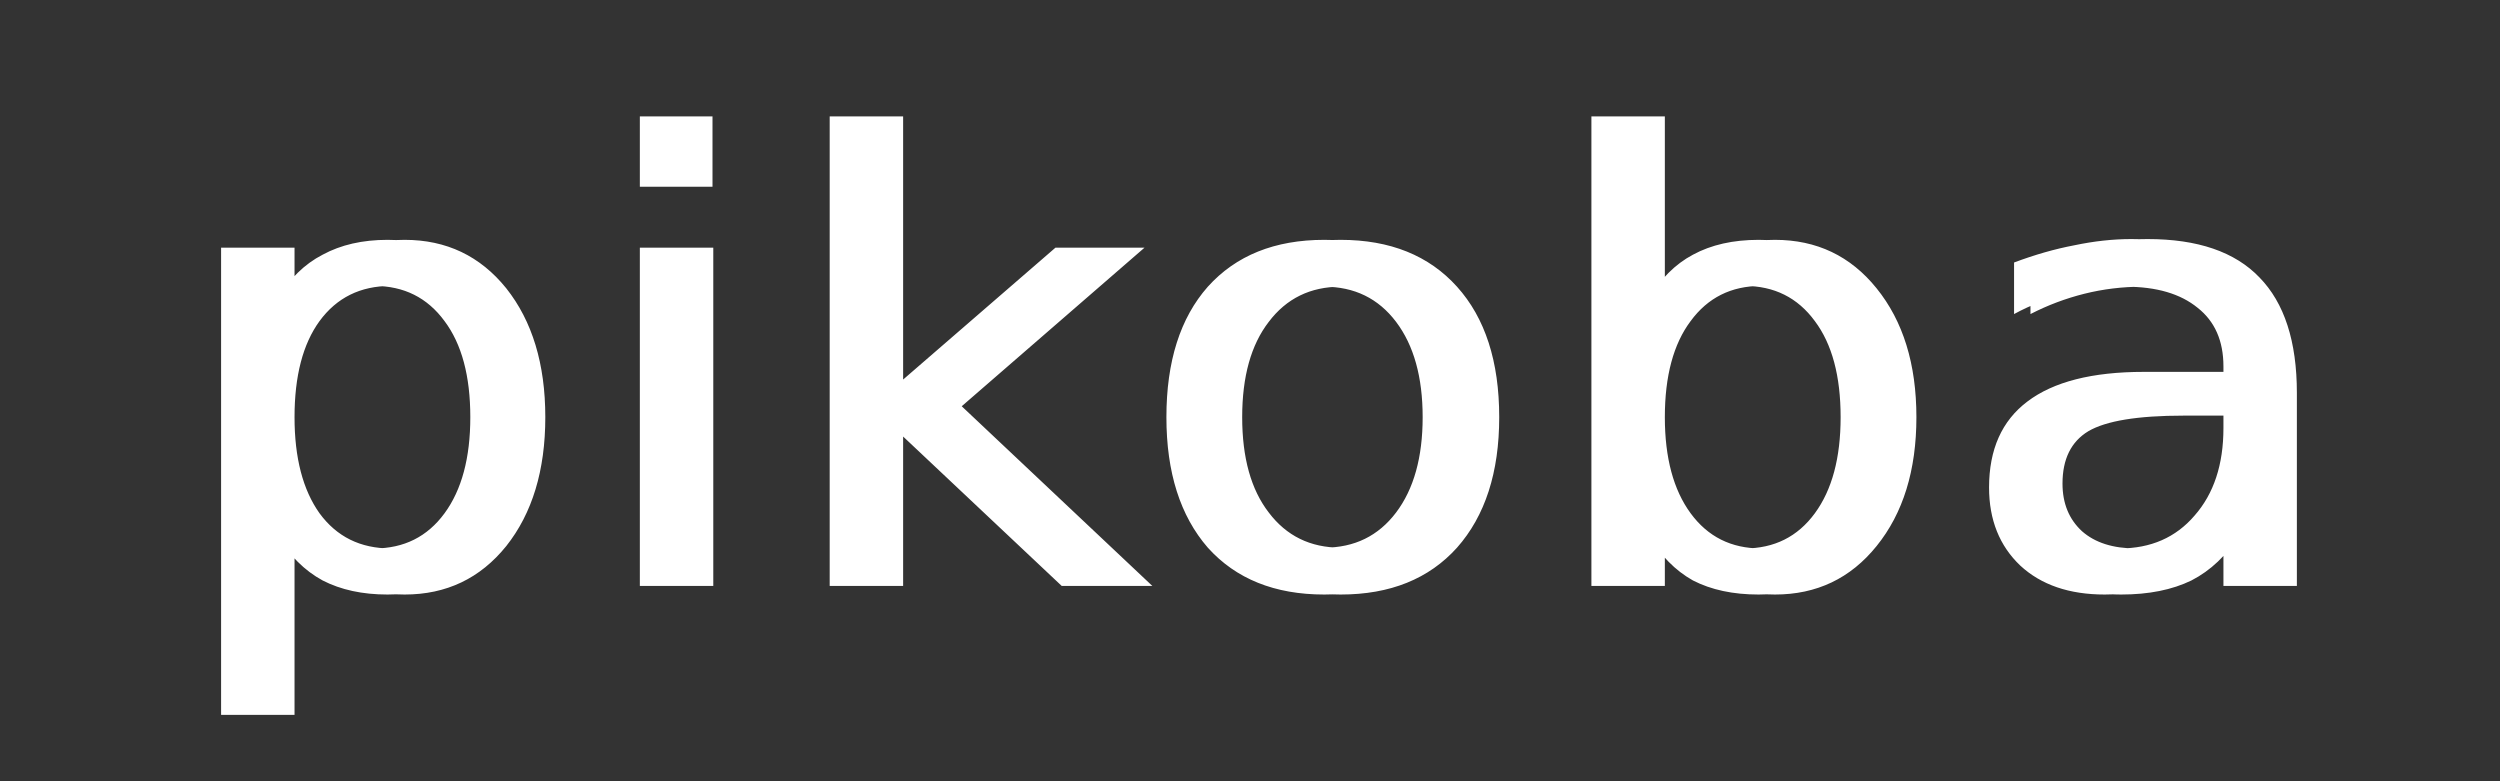<svg version="1.2" xmlns="http://www.w3.org/2000/svg" viewBox="0 0 320 100" width="320" height="100">
	<rect x="0" y="0" width="320" height="100" fill="#333333" stroke="none"/>
	<style>
		.s0 { fill: #ffffff }
	</style>
	<path id="PIKOBA" class="s0" aria-label="pikoba"  d="m37.7 68.5v23h-7.3v-59.8h7.3v6.6q2.3-3.9 5.7-5.7 3.5-1.9 8.4-1.9 8 0 13 6.2 5 6.3 5 16.5 0 10.2-5 16.5-5 6.2-13 6.2-4.9 0-8.4-1.8-3.4-1.9-5.7-5.8zm24.6-15.1q0-7.9-3.3-12.3-3.3-4.5-9-4.5-5.8 0-9.1 4.5-3.2 4.4-3.2 12.3 0 7.8 3.2 12.3 3.3 4.5 9.1 4.5 5.7 0 9-4.5 3.3-4.5 3.3-12.3zm-26.8 15.1v23h-7.2v-59.8h7.2v6.6q2.3-3.9 5.8-5.7 3.5-1.9 8.3-1.9 8.1 0 13.1 6.2 5 6.3 5 16.5 0 10.2-5 16.5-5 6.2-13.1 6.2-4.8 0-8.3-1.8-3.5-1.9-5.8-5.8zm24.7-15.1q0-7.9-3.3-12.3-3.3-4.5-9-4.5-5.8 0-9.1 4.5-3.3 4.4-3.3 12.3 0 7.8 3.3 12.3 3.3 4.5 9.1 4.5 5.7 0 9-4.5 3.3-4.5 3.3-12.3zm23.8 21.6v-43.3h7.3v43.3zm0-51.1v-9h7.2v9zm-2.1 51.1v-43.3h7.2v43.3zm0-51.1v-9h7.3v9zm26.4 51.1v-60.1h7.3v35.5l21.6-18.7h9.3l-23.4 20.3 24.4 23h-9.5l-22.4-21.1v21.1zm-2.1 0v-60.1h7.3v35.5l21.6-18.7h9.2l-23.4 20.3 24.4 23h-9.4l-22.4-21.1v21.1zm65.4-38.3q-5.8 0-9.2 4.5-3.4 4.4-3.4 12.2 0 7.8 3.4 12.2 3.4 4.5 9.2 4.5 5.8 0 9.2-4.5 3.4-4.5 3.4-12.2 0-7.7-3.4-12.2-3.4-4.5-9.2-4.5zm0-6q9.5 0 14.9 6 5.4 6 5.4 16.7 0 10.6-5.4 16.7-5.4 6-14.9 6-9.4 0-14.8-6-5.4-6.1-5.4-16.7 0-10.7 5.4-16.7 5.4-6 14.8-6zm-2.1 6q-5.8 0-9.2 4.5-3.4 4.4-3.4 12.2 0 7.8 3.4 12.2 3.4 4.5 9.2 4.5 5.8 0 9.2-4.5 3.4-4.5 3.4-12.2 0-7.7-3.4-12.2-3.4-4.5-9.2-4.5zm0-6q9.5 0 14.9 6 5.4 6 5.4 16.7 0 10.6-5.4 16.7-5.4 6-14.9 6-9.5 0-14.9-6-5.3-6.1-5.3-16.7 0-10.7 5.3-16.7 5.4-6 14.9-6zm68.2 22.7q0-7.9-3.3-12.3-3.2-4.5-9-4.5-5.7 0-9 4.5-3.3 4.4-3.3 12.3 0 7.8 3.3 12.3 3.3 4.5 9 4.5 5.8 0 9-4.5 3.3-4.5 3.3-12.3zm-24.6-38.5v23.4q2.3-3.9 5.7-5.7 3.5-1.9 8.4-1.9 8 0 13 6.2 5.1 6.3 5.1 16.5 0 10.2-5.1 16.5-5 6.2-13 6.2-4.9 0-8.4-1.8-3.4-1.9-5.7-5.8v6.5h-7.3v-60.1zm22.5 38.5q0-7.9-3.3-12.3-3.3-4.5-9-4.5-5.8 0-9.1 4.5-3.2 4.4-3.2 12.3 0 7.8 3.2 12.3 3.3 4.5 9.1 4.5 5.7 0 9-4.5 3.3-4.5 3.3-12.3zm-24.6-38.5v23.4q2.3-3.9 5.7-5.7 3.5-1.9 8.4-1.9 8 0 13 6.2 5 6.3 5 16.5 0 10.2-5 16.5-5 6.2-13 6.2-4.9 0-8.4-1.8-3.4-1.9-5.7-5.8v6.5h-7.3v-60.1zm75.7 38.3h-7.2q-8.8 0-12.2 2-3.3 2-3.3 6.7 0 3.8 2.5 6.1 2.5 2.2 6.9 2.2 6 0 9.7-4.2 3.6-4.2 3.6-11.2zm7.3-2.9v24.7h-7.3v-6.6q-2.5 4-6.2 5.9-3.7 1.8-9 1.8-6.8 0-10.8-3.7-4-3.8-4-10 0-7.3 5-11 5-3.7 14.9-3.7h10.1v-0.7q0-4.9-3.3-7.6-3.3-2.7-9.2-2.7-3.8 0-7.4 0.9-3.6 0.9-6.9 2.6v-6.5q4-1.5 7.8-2.3 3.7-0.8 7.2-0.8 9.6 0 14.3 4.9 4.8 4.9 4.8 14.8zm-9.4 2.9h-7.2q-8.8 0-12.2 2-3.4 2-3.4 6.7 0 3.8 2.6 6 2.5 2.3 6.9 2.3 6 0 9.6-4.2 3.7-4.2 3.7-11.2zm7.2-2.9v24.7h-7.2v-6.6q-2.5 3.9-6.2 5.8-3.7 1.9-9 1.9-6.8 0-10.8-3.7-4-3.8-4-10 0-7.3 4.9-11 5-3.8 14.9-3.8h10.2v-0.7q0-4.9-3.3-7.5-3.3-2.7-9.2-2.7-3.8 0-7.4 0.9-3.6 0.8-6.9 2.6v-6.6q4-1.5 7.7-2.2 3.8-0.8 7.3-0.8 9.6 0 14.3 4.9 4.7 4.9 4.7 14.8z"/>
</svg>
